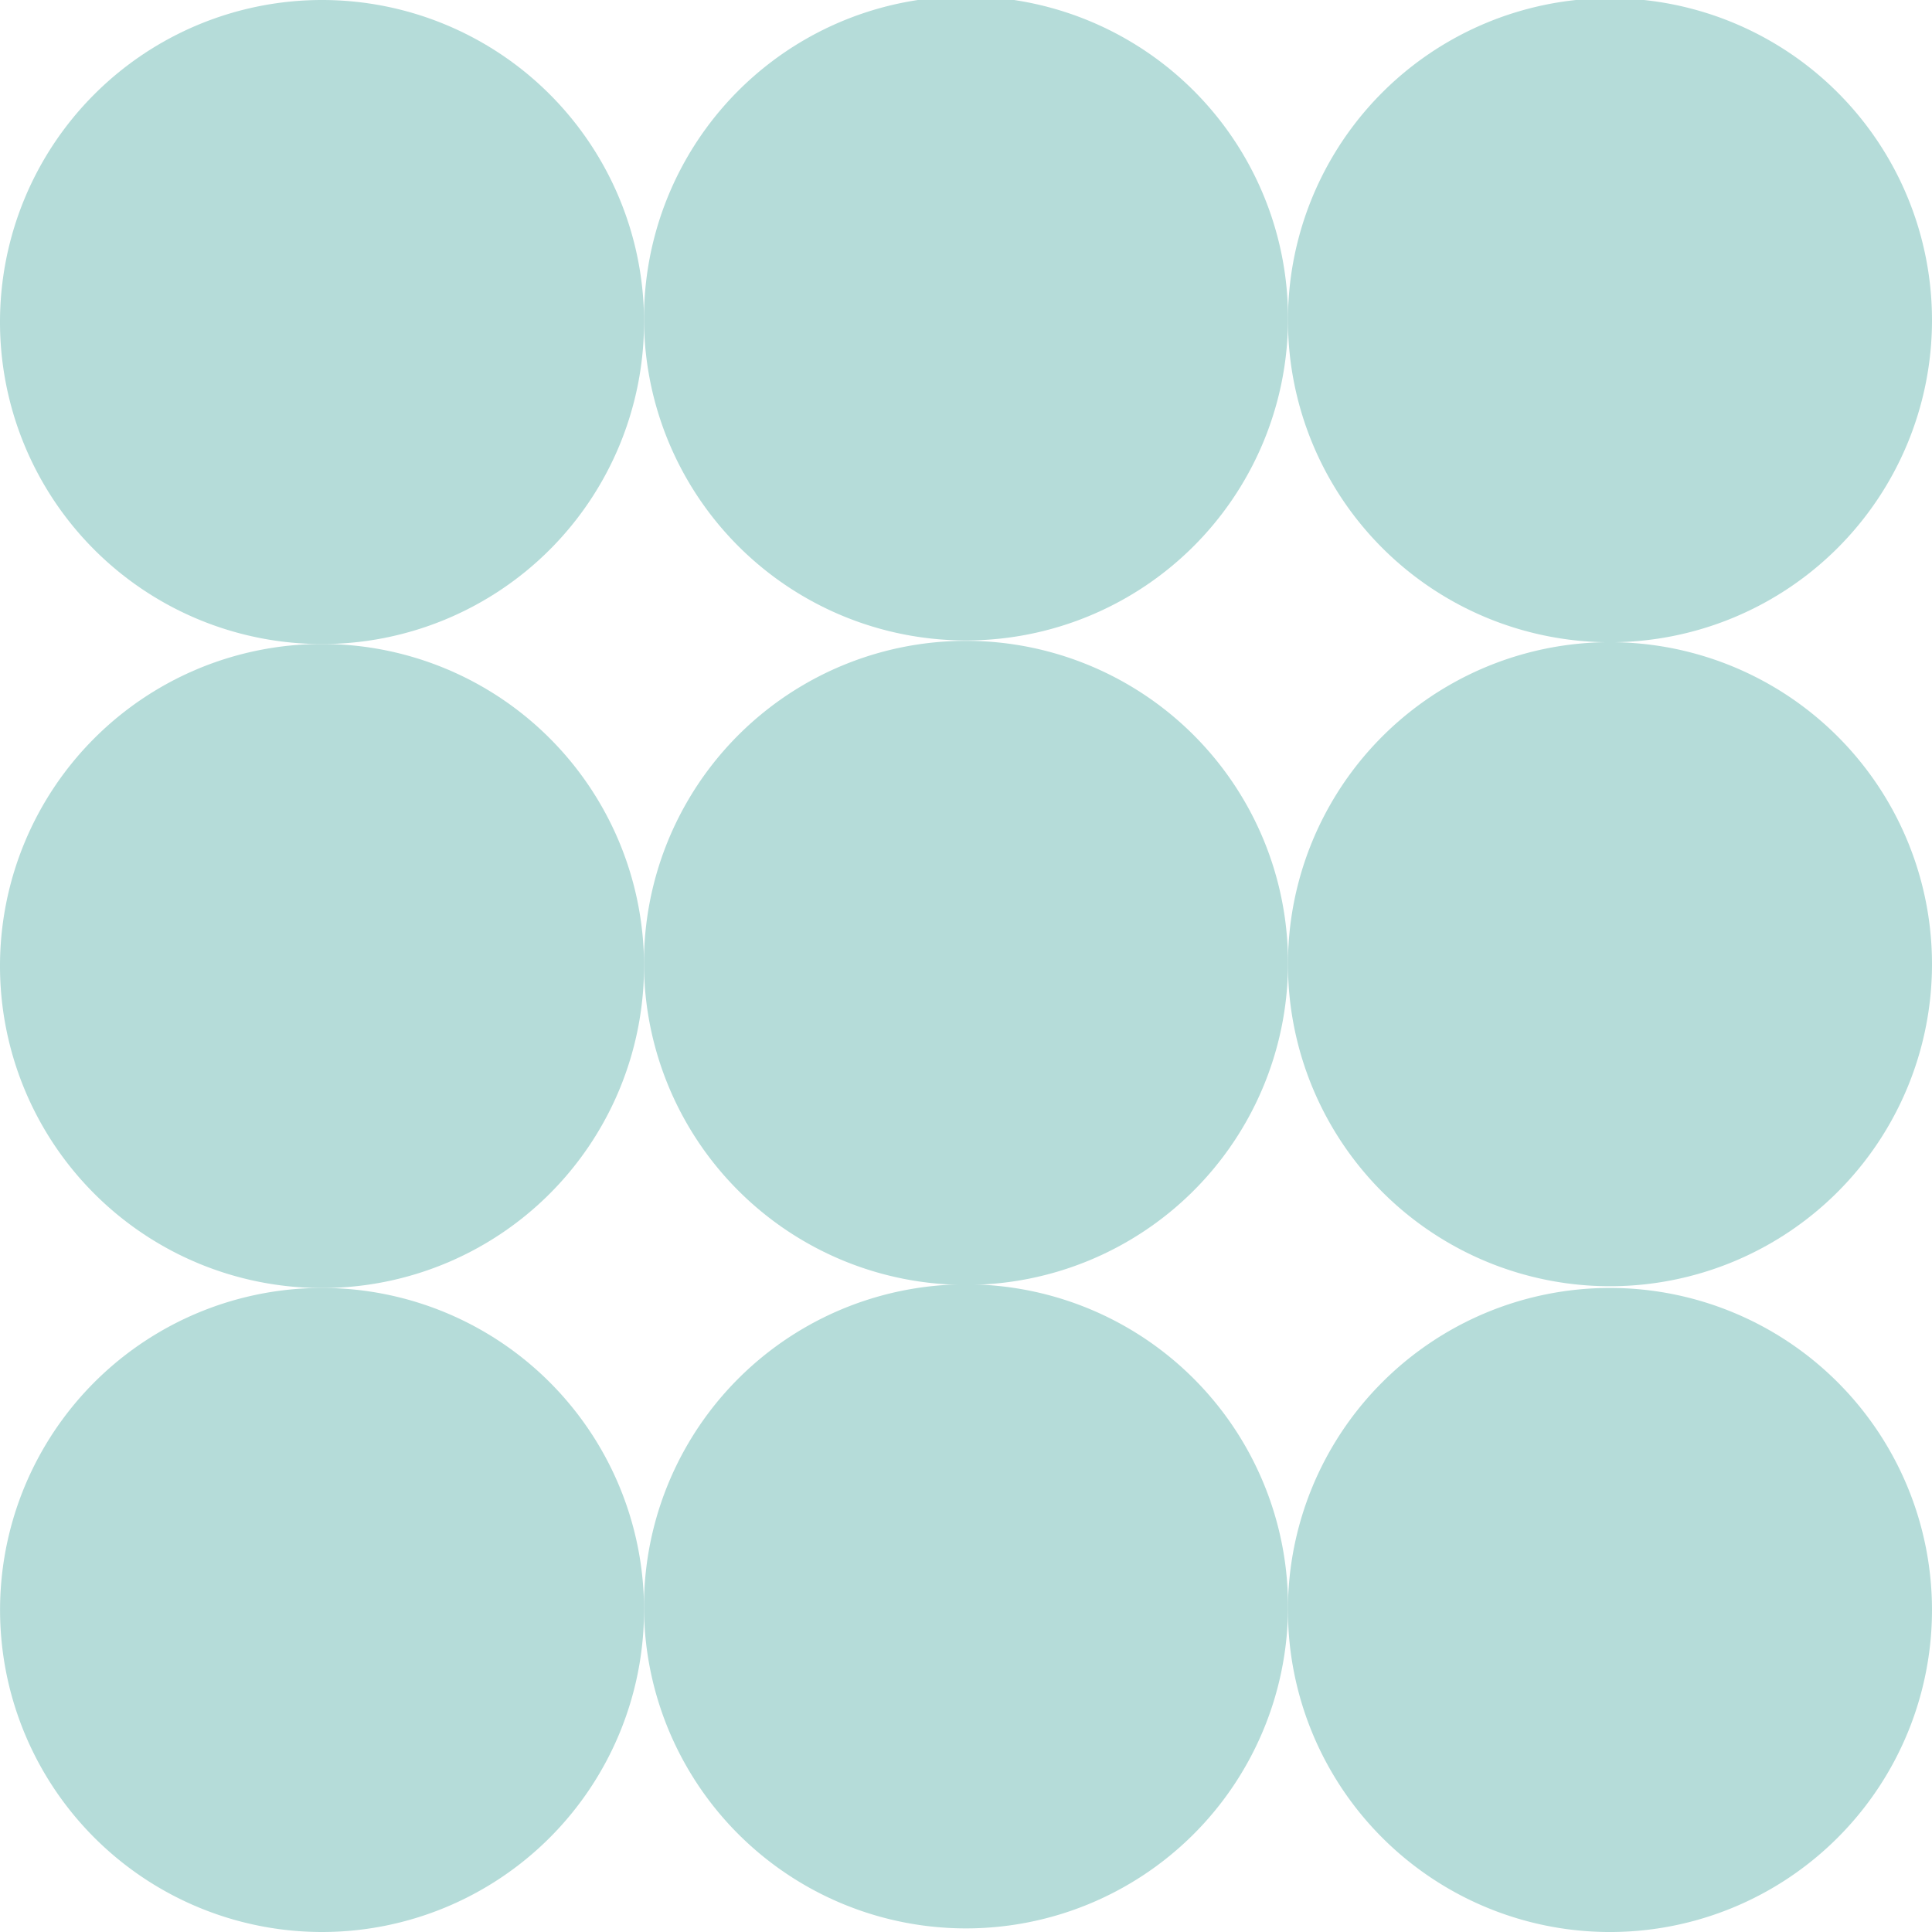 <svg width="190" height="190" fill="none" xmlns="http://www.w3.org/2000/svg"><path d="M63.338 158.331A31.67 31.67 0 0 0 25.49 127.27 31.67 31.67 0 0 0 31.669 190a31.67 31.67 0 0 0 31.669-31.669Z" fill="#B5DCD9"/><path d="M126.668 158.331a31.67 31.67 0 1 0-63.336 0 31.67 31.67 0 0 0 63.336 0Z" fill="#B5DCD9"/><path d="M189.999 158.331a31.67 31.67 0 1 0-63.34.001 31.67 31.67 0 0 0 63.34-.001ZM63.338 95A31.669 31.669 0 1 0 0 95a31.669 31.669 0 0 0 63.338 0Z" fill="#B5DCD9"/><path d="M126.668 95a31.67 31.67 0 1 0-63.337.001 31.67 31.67 0 0 0 63.337 0Z" fill="#B5DCD9"/><path d="M189.999 95a31.669 31.669 0 1 0-63.337.002A31.669 31.669 0 0 0 189.999 95ZM63.338 31.669a31.669 31.669 0 1 0-31.67 31.669 31.676 31.676 0 0 0 31.67-31.67Z" fill="#B5DCD9"/><path d="M126.668 31.67a31.669 31.669 0 1 0-63.334 0 31.669 31.669 0 0 0 63.334 0Z" fill="#B5DCD9"/><path d="M189.999 31.67a31.669 31.669 0 1 0-63.337.001 31.669 31.669 0 0 0 63.337-.002Z" fill="#B5DCD9"/></svg>
